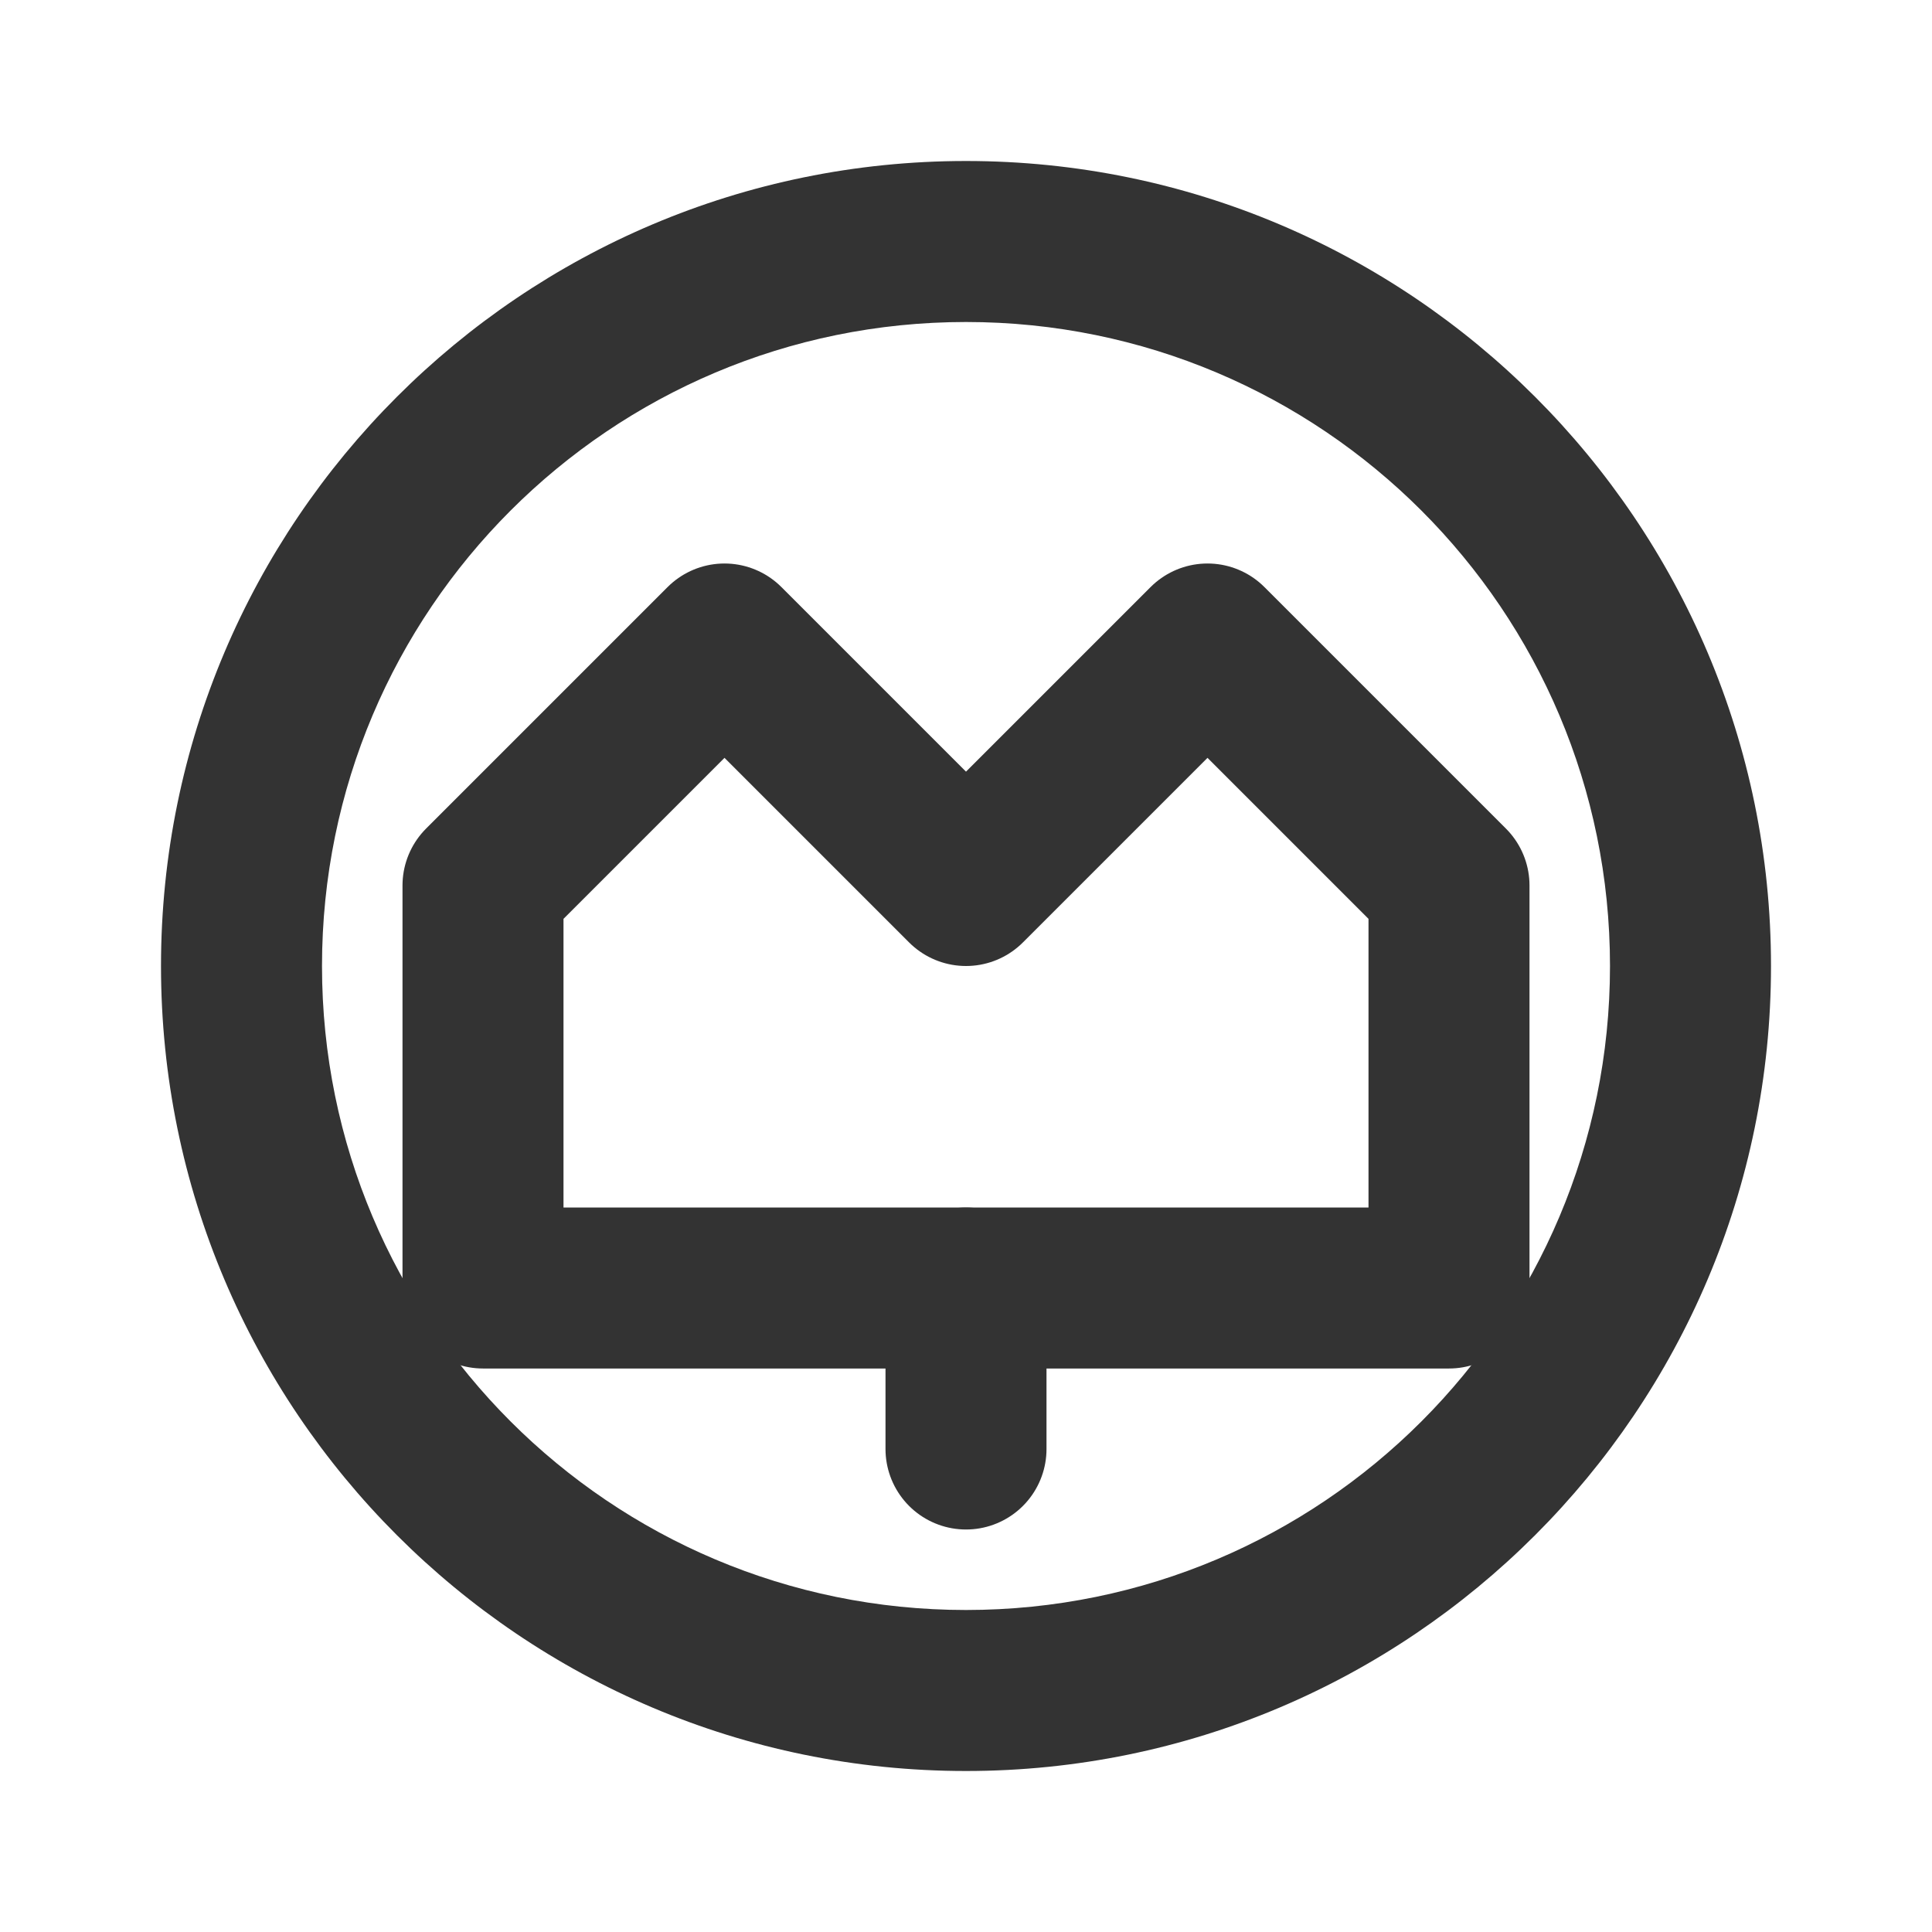 <svg width="24" height="24" viewBox="0 0 24 24" fill="none" xmlns="http://www.w3.org/2000/svg">
<path d="M12 2C6.48 2 2 6.48 2 12C2 17.52 6.48 22 12 22C17.52 22 22 17.52 22 12C22 6.48 17.52 2 12 2ZM12 4C16.42 4 20 7.58 20 12C20 16.42 16.42 20 12 20C7.58 20 4 16.42 4 12C4 7.58 7.58 4 12 4Z" fill="#333333"/>
<path d="M15 8L12 11L9 8L6 11V16H18V11L15 8Z" stroke="#333333" stroke-width="2" stroke-linecap="round" stroke-linejoin="round"/>
<path d="M12 16V18" stroke="#333333" stroke-width="2" stroke-linecap="round" stroke-linejoin="round"/>
</svg>